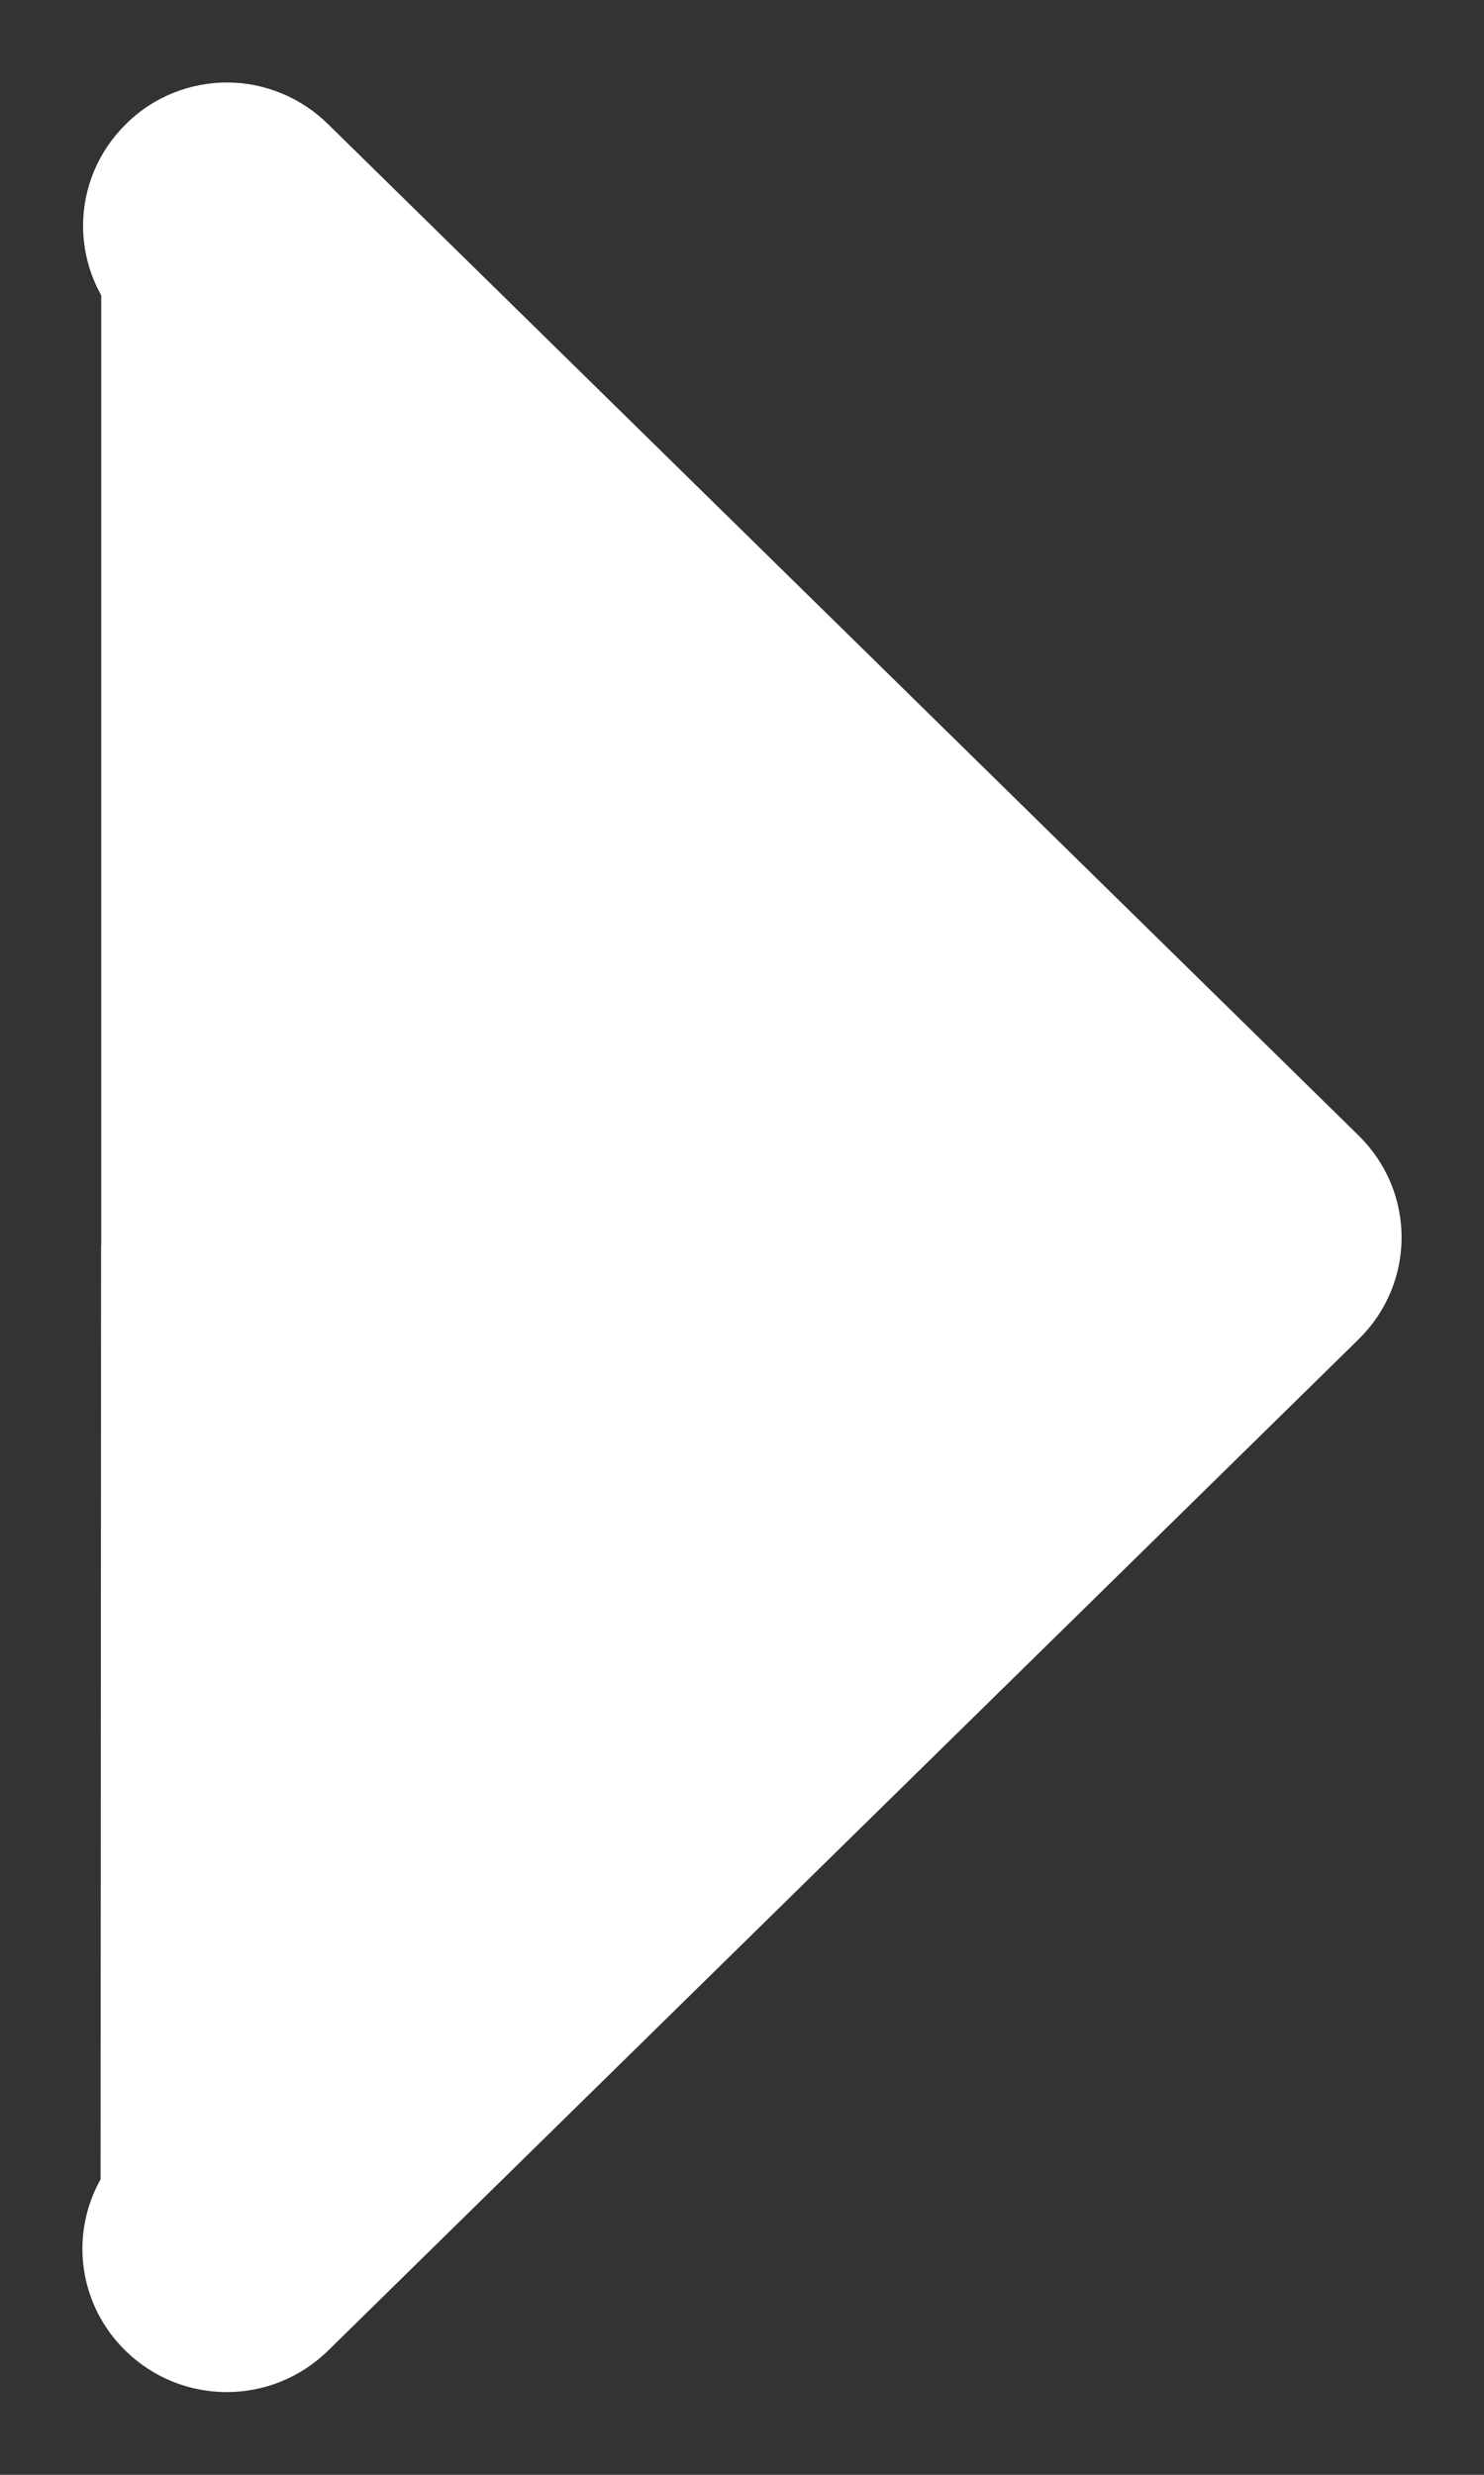 <svg xmlns="http://www.w3.org/2000/svg" width="9" height="15" viewBox="0 0 9 15">
    <rect x="0" y="0" width="9" height="15" fill="#333333" stroke="none"/>
    <path fill="#FFF" stroke="#FFF" d="M1.113 7.76L1.11 13.37c-.147.145-.147.376 0 .52.147.145.383.145.53 0L7.89 7.76c.147-.144.147-.376 0-.52l-6.25-6.13C1.569 1.039 1.472 1 1.378 1c-.095 0-.192.035-.264.109-.147.144-.147.376 0 .52v6.13z"/>
</svg>
